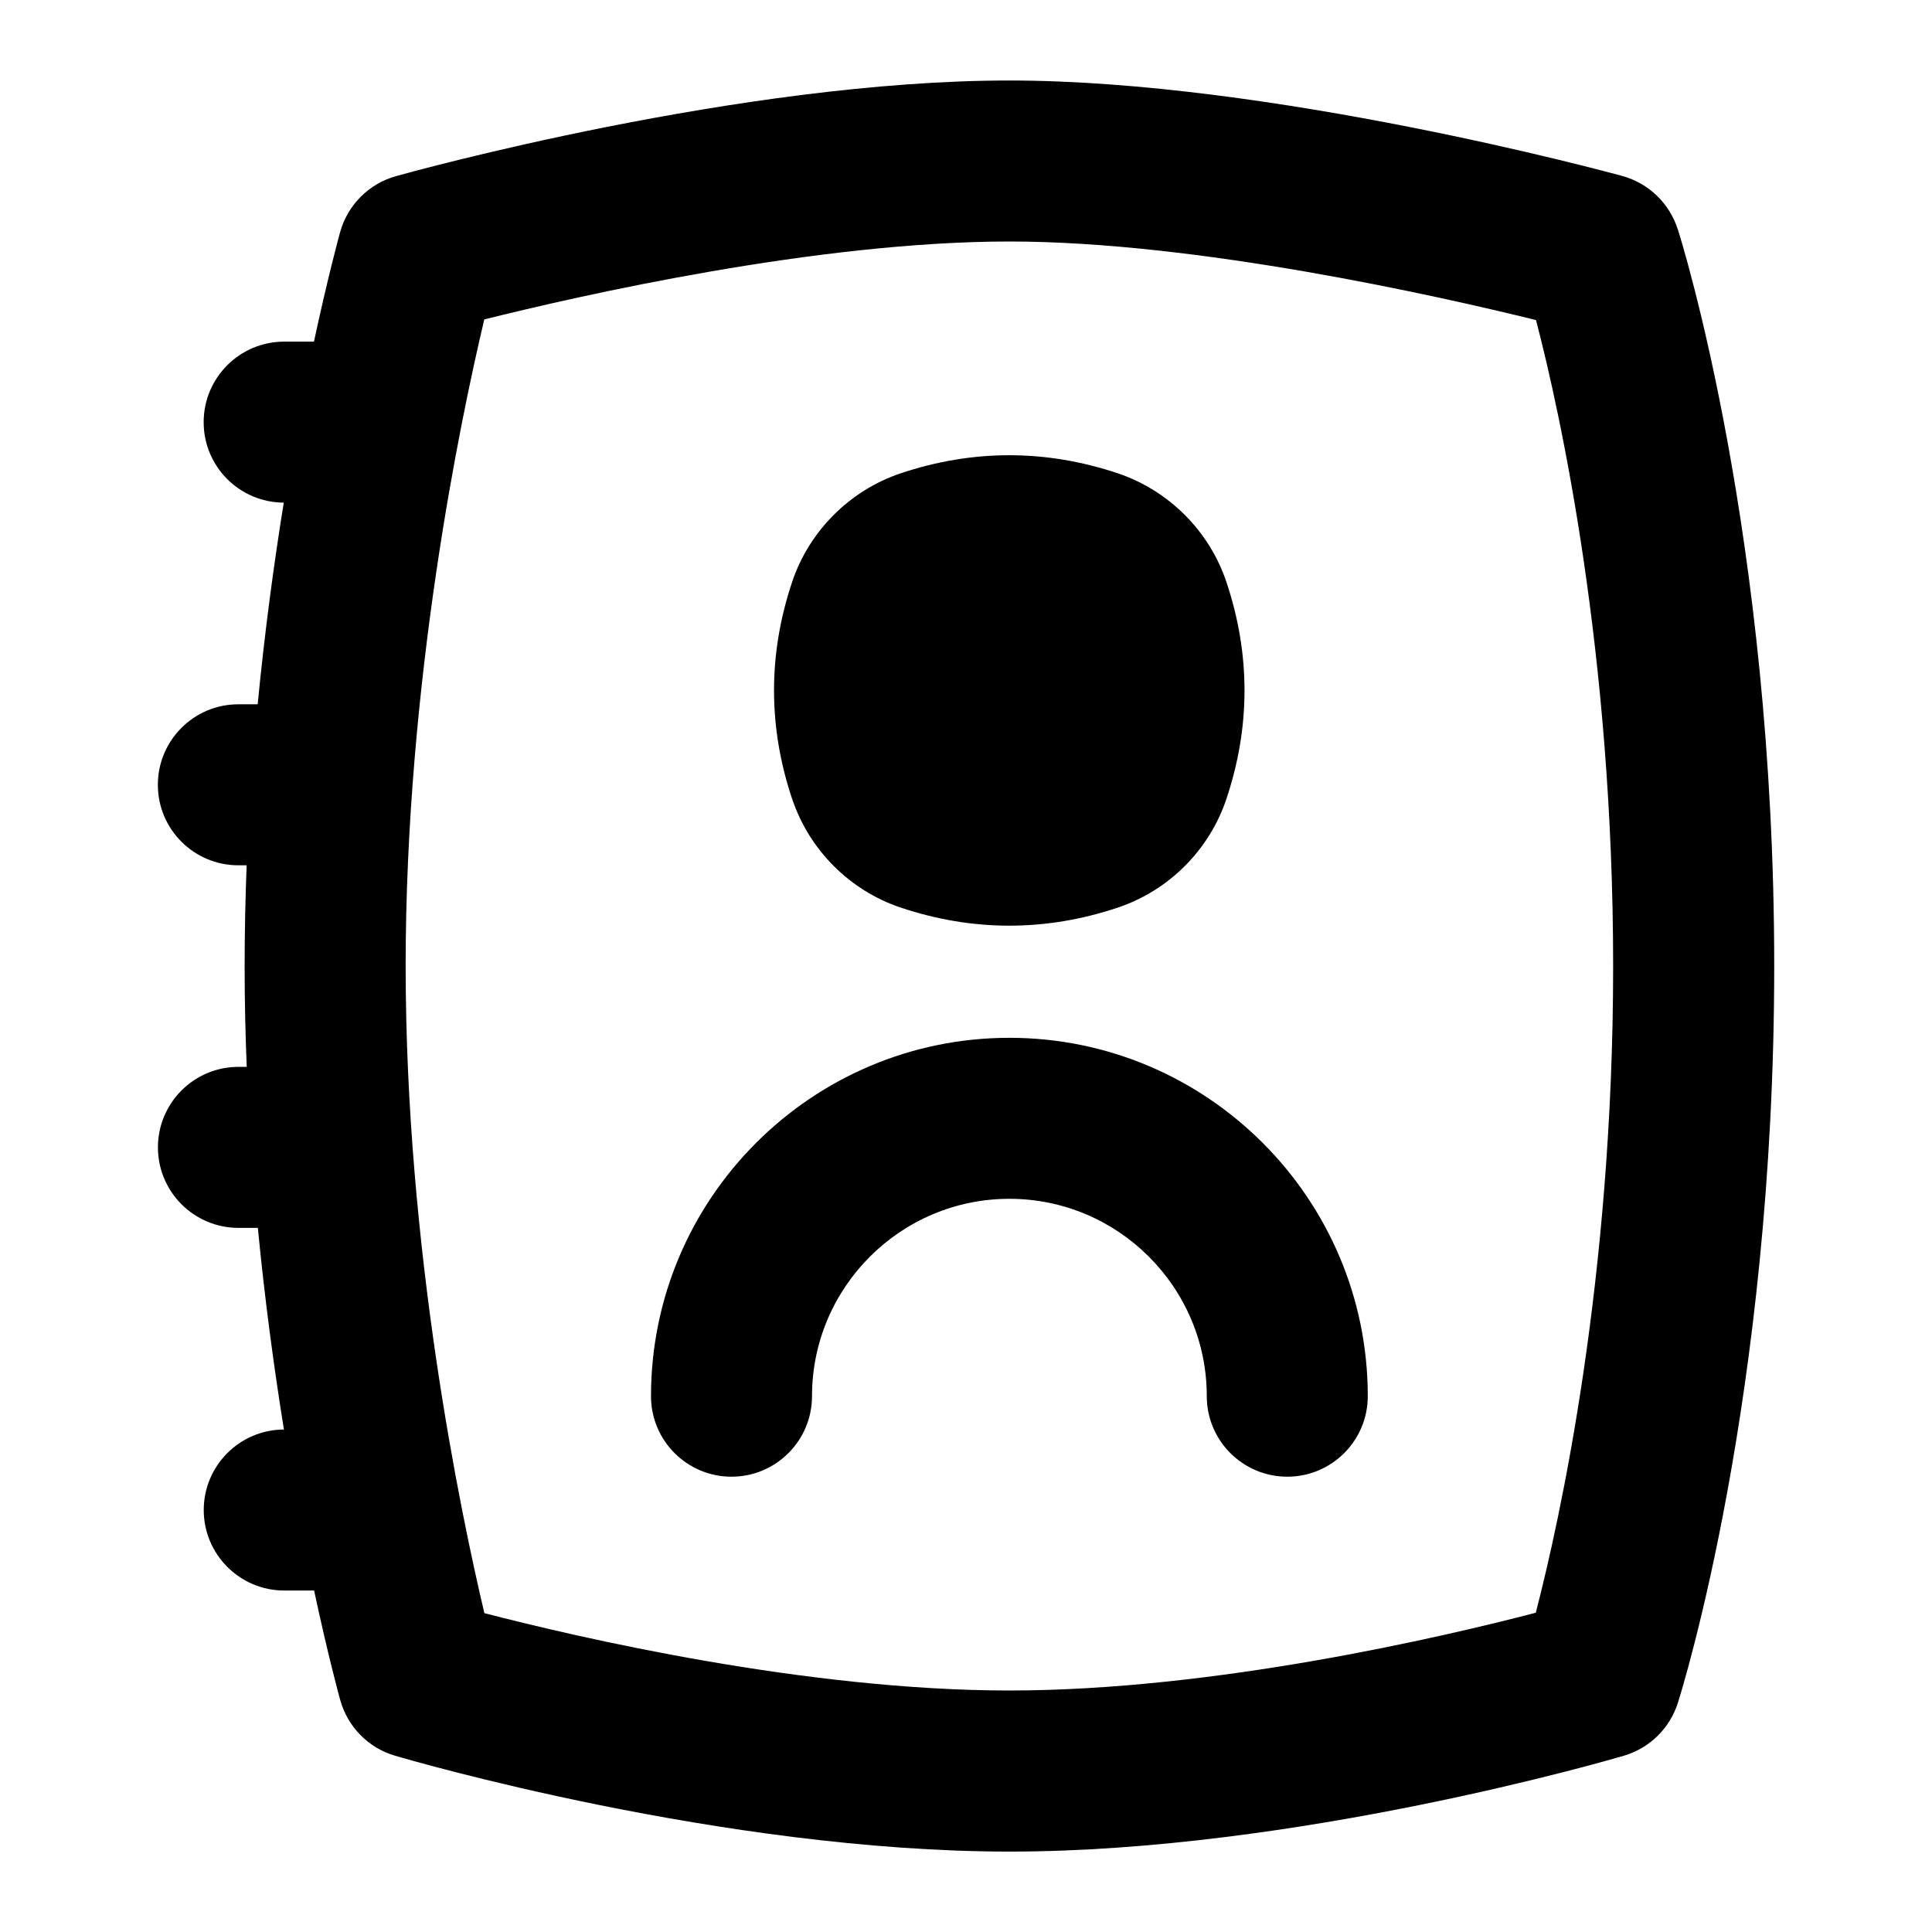 <?xml version="1.0" encoding="UTF-8"?>
<svg xmlns="http://www.w3.org/2000/svg" id="Layer_1" data-name="Layer 1" viewBox="0 0 24 24">
  <path d="M20.841,2.846c-.104-.322-.362-.57-.688-.66-.177-.048-4.369-1.186-7.614-1.186-3.334,0-7.445,1.139-7.619,1.188-.338,.094-.601,.358-.695,.696-.016,.058-.151,.552-.325,1.36h-.37c-.552,0-1,.448-1,1s.445,.997,.995,1c-.121,.75-.236,1.596-.324,2.505h-.24c-.552,0-1,.448-1,1s.448,1,1,1h.103c-.016,.411-.025,.829-.025,1.252s.009,.841,.026,1.252h-.103c-.552,0-1,.448-1,1s.448,1,1,1h.241c.088,.908,.203,1.754,.324,2.505-.55,.002-.996,.449-.996,1s.448,1,1,1h.371c.173,.807,.308,1.301,.324,1.359,.092,.333,.349,.596,.681,.693,.165,.049,4.077,1.191,7.633,1.191s7.468-1.143,7.633-1.191c.318-.094,.569-.339,.67-.656,.049-.154,1.197-3.825,1.197-9.153s-1.149-9.001-1.198-9.154Zm-1.763,17.188c-1.152,.3-3.994,.966-6.539,.966-2.527,0-5.357-.659-6.522-.961-.297-1.256-.978-4.514-.978-8.039s.678-6.772,.977-8.032c1.206-.301,4.141-.968,6.523-.968,2.328,0,5.33,.677,6.542,.976,.3,1.153,.958,4.13,.958,8.024s-.663,6.884-.961,8.034Z"/>
  <path d="M12.539,12.892c-2.455,0-4.452,1.997-4.452,4.452,0,.552,.448,1,1,1s1-.448,1-1c0-1.352,1.1-2.452,2.452-2.452s2.452,1.1,2.452,2.452c0,.552,.448,1,1,1s1-.448,1-1c0-2.455-1.997-4.452-4.452-4.452Z"/>
  <path d="M9.842,9.928c.212,.632,.716,1.135,1.346,1.346,.448,.15,.899,.225,1.35,.225s.902-.075,1.349-.225c.631-.211,1.135-.714,1.347-1.347,.301-.896,.301-1.804,0-2.7-.212-.631-.715-1.134-1.347-1.347-.896-.3-1.804-.3-2.7,0-.63,.212-1.134,.715-1.346,1.347-.301,.896-.301,1.804,0,2.7h0Z"/>
</svg>
